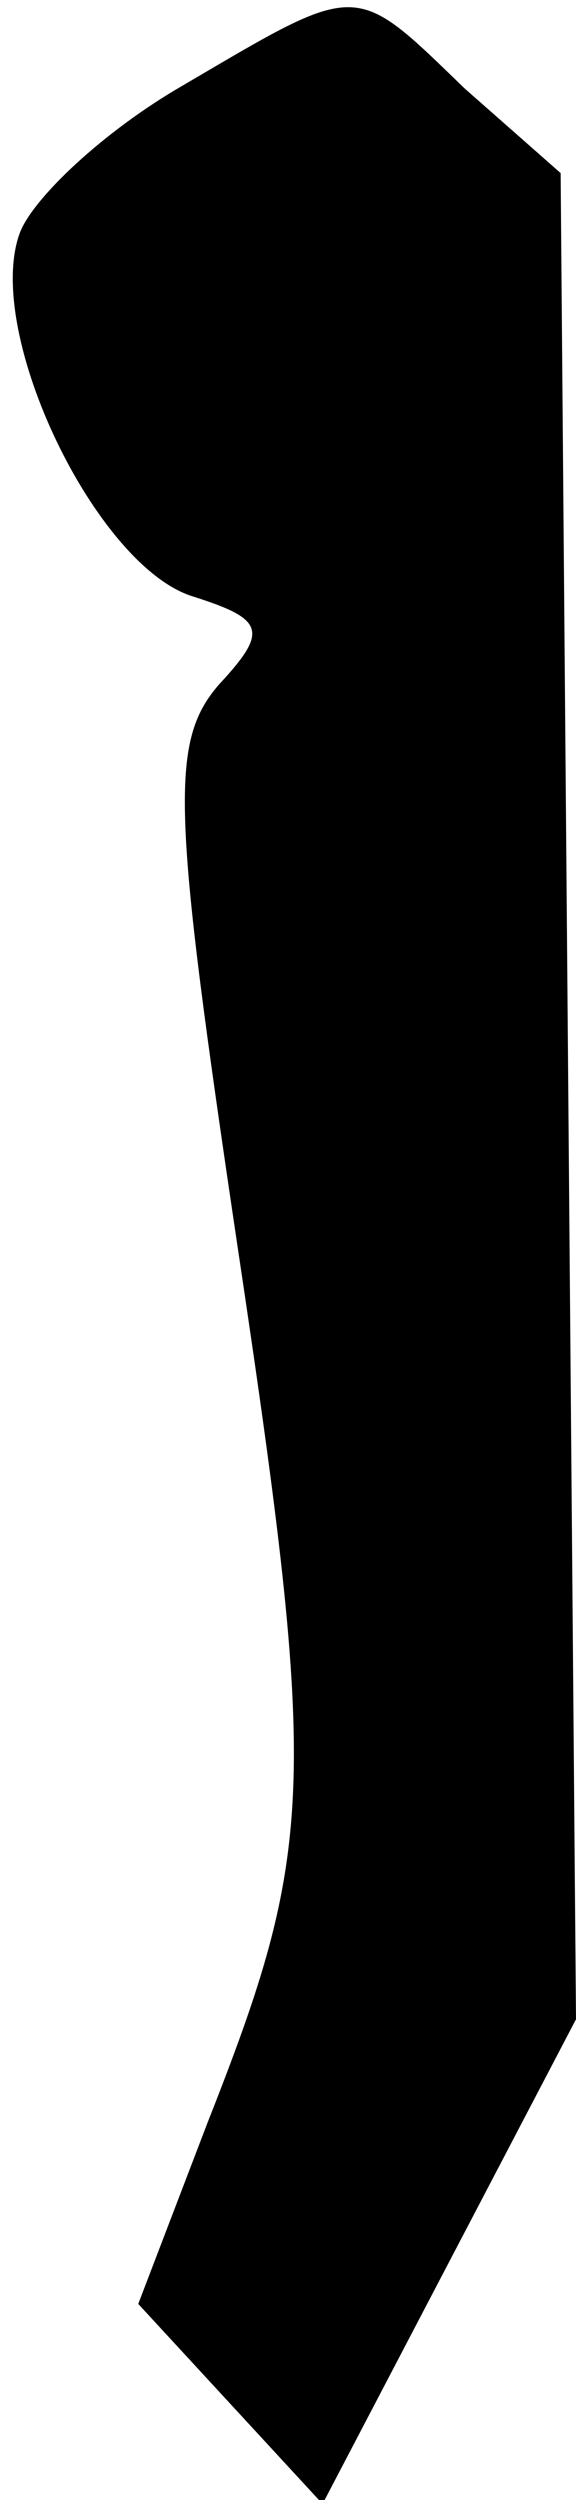 <?xml version="1.0" standalone="no"?>
<!DOCTYPE svg PUBLIC "-//W3C//DTD SVG 20010904//EN"
 "http://www.w3.org/TR/2001/REC-SVG-20010904/DTD/svg10.dtd">
<svg version="1.0" xmlns="http://www.w3.org/2000/svg"
 width="15pt" height="65pt" viewBox="0 0 15 65"
 preserveAspectRatio="xMidYMid meet">
<g transform="translate(0,65) scale(0.1,-0.1)"
fill="#000000" stroke="none">
<path fill="#000000" stroke="none" d="M48 628 c-21 -12 -40 -30 -43 -39 -9
-26 20 -86 45 -94 19 -6 20 -9 7 -23 -13 -15 -12 -33 5 -147 21 -140 20 -156
-8 -227 l-18 -47 24 -26 24 -26 33 63 33 63 -2 240 -2 240 -25 22 c-29 28 -27
28 -73 1z"/>
</g>
</svg>
